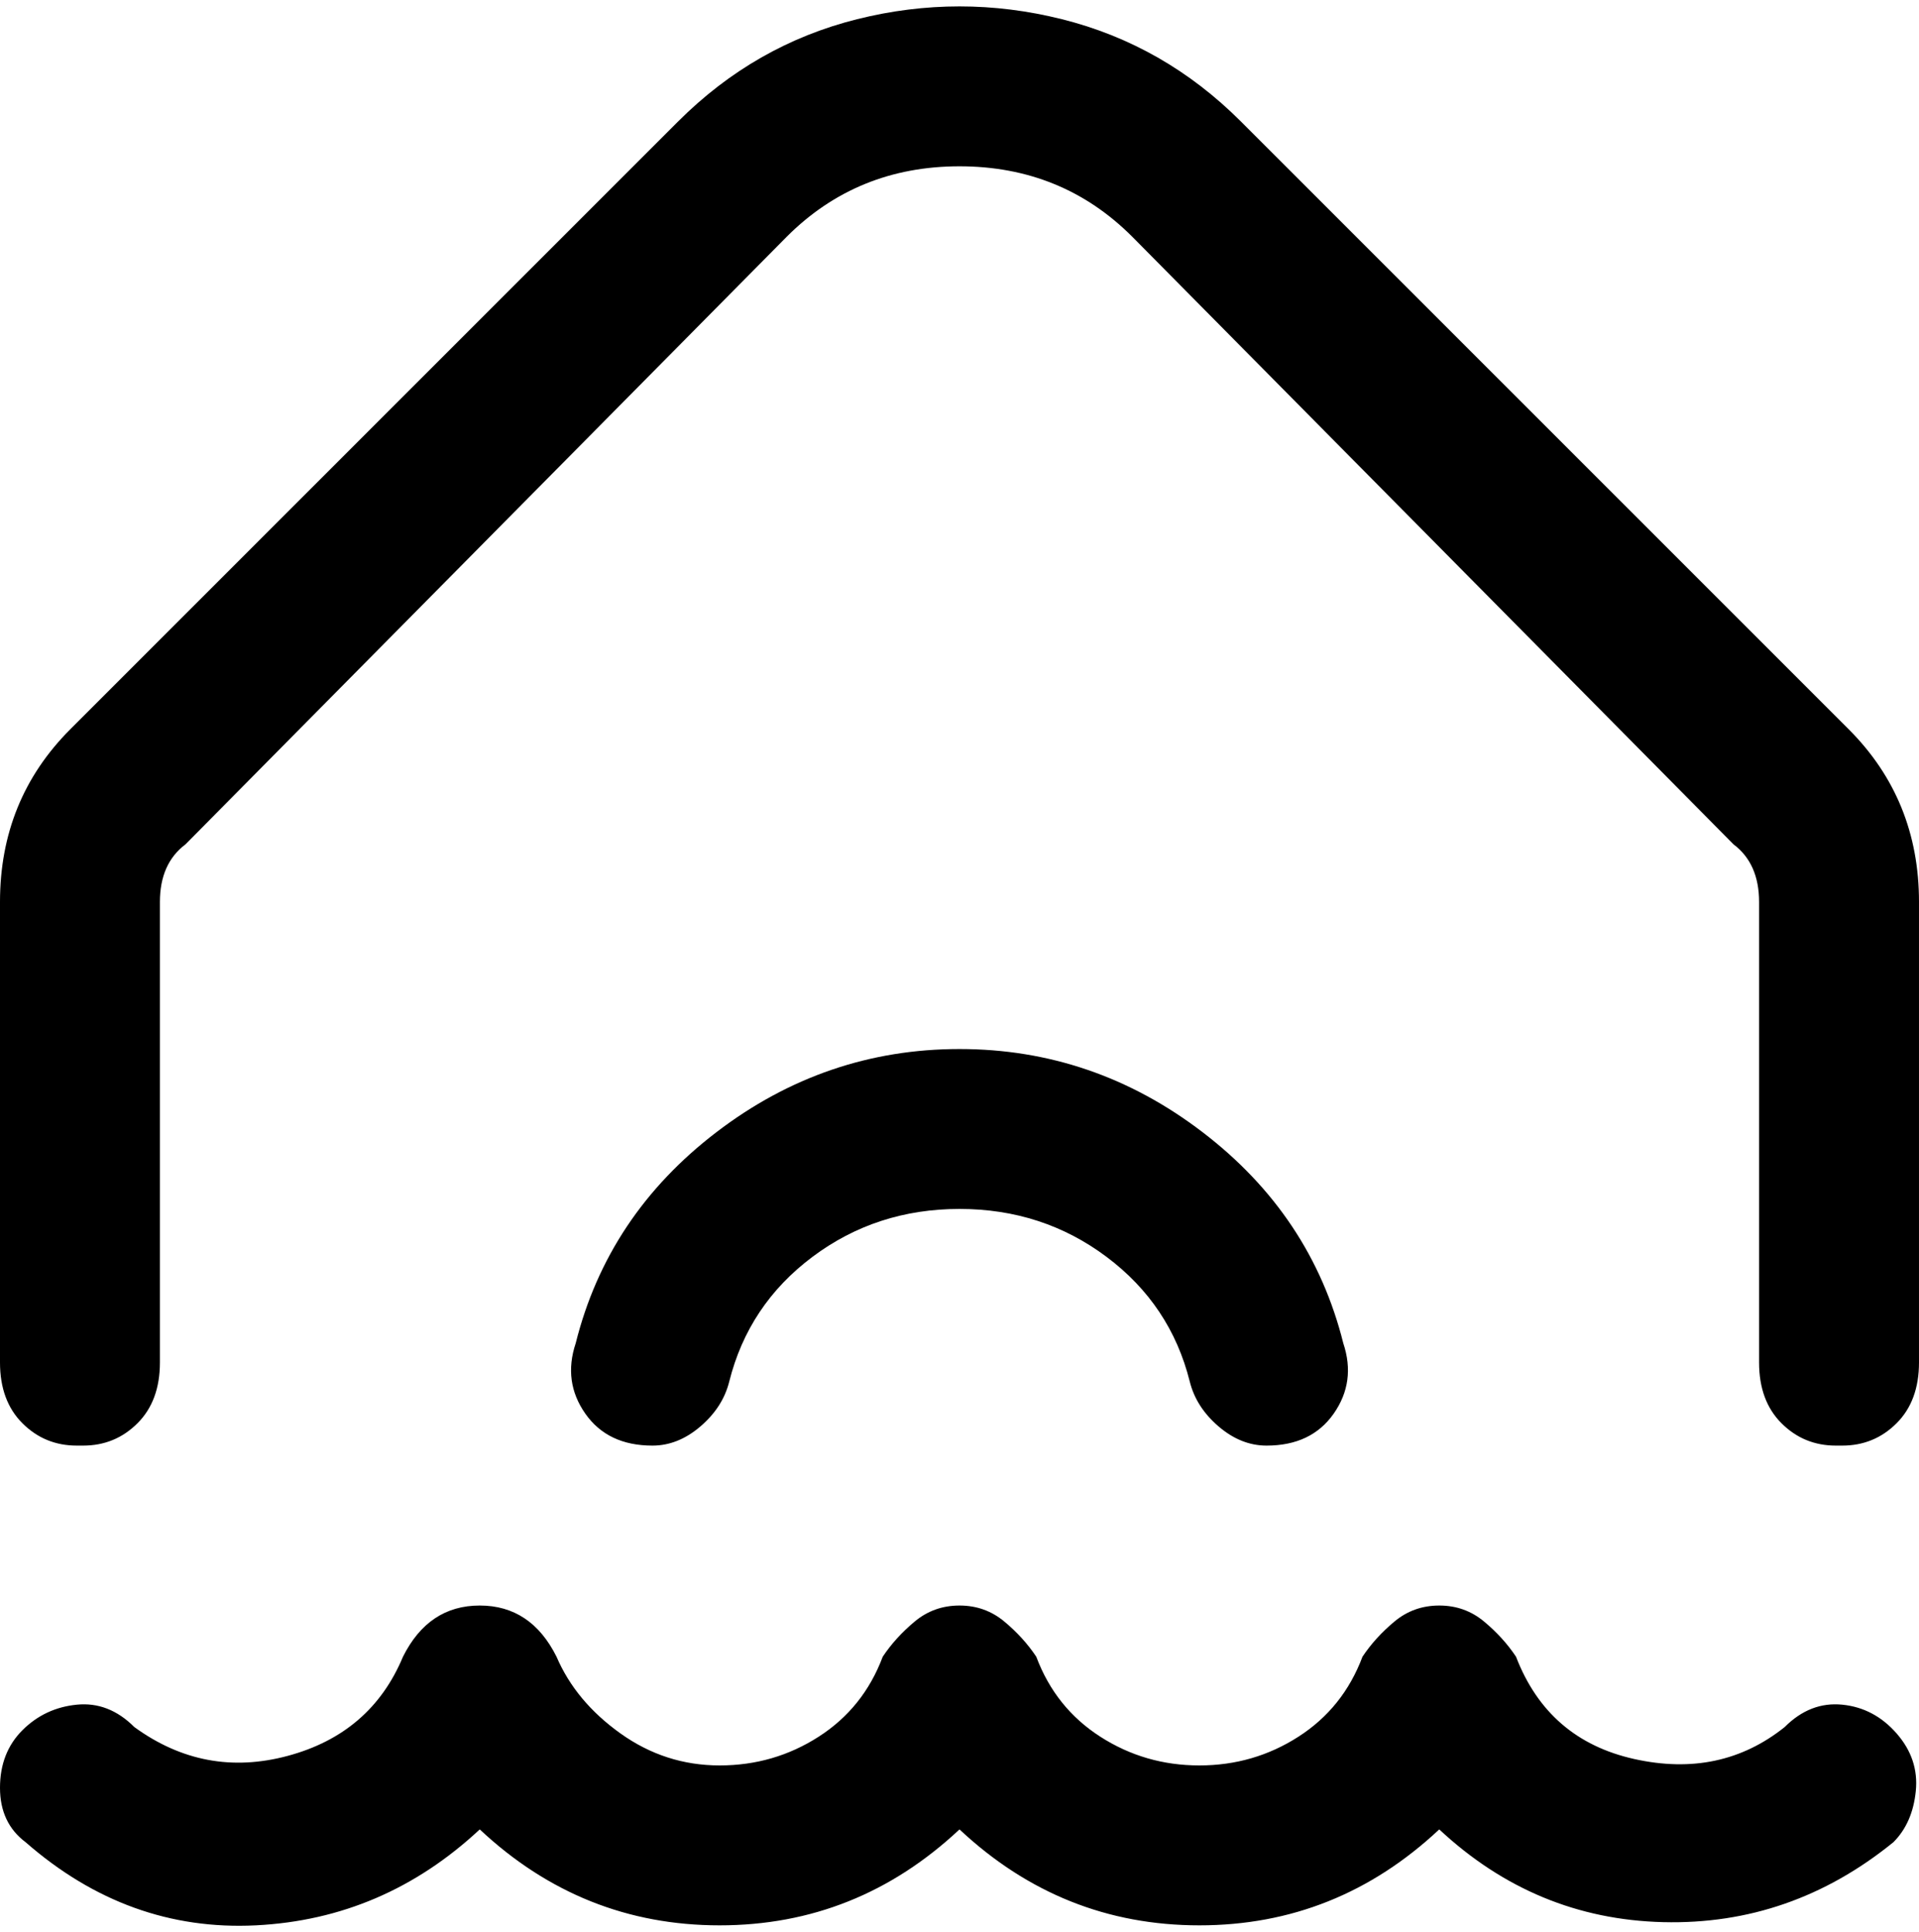 <svg viewBox="0 0 300 302.001" xmlns="http://www.w3.org/2000/svg"><path d="M87 259zm0 0zm0 0zm-24 0zm216 11q-10 8-23.5 5T237 259q-2-3-5-5.5t-7-2.5q-4 0-7 2.5t-5 5.5q-3 8-10 12.5t-15.5 4.5q-8.5 0-15.5-4.5T162 259q-2-3-5-5.5t-7-2.5q-4 0-7 2.5t-5 5.5q-3 8-10 12.5t-15.5 4.5q-8.5 0-15.5-5t-10-12q-2-4-5-6t-7-2q-4 0-7 2t-5 6q-5 12-18 15.5T21 270q-4-4-9-3.5t-8.5 4Q0 274 0 279.5t4 8.5q16 14 36 13t35-15q16 15 37.5 15t37.5-15q16 15 37.5 15t37.5-15q15 14 35 14.5t36-12.5q3-3 3.5-8t-3-9q-3.5-4-8.5-4.5t-9 3.5zM25 213v-72q0-6 4-9l94-95q11-11 27-11t27 11l94 95q4 3 4 9v72q0 6 3.5 9.5t8.5 3.5h1q5 0 8.5-3.5t3.5-9.5v-72q0-16-11-27l-95-95Q182 7 166 3t-32 0q-16 4-28 16l-95 95Q0 125 0 141v72q0 6 3.5 9.5T12 226h1q5 0 8.5-3.5T25 213zm125-49q-21 0-38 13t-22 33q-2 6 1.5 11t10.5 5q4 0 7.5-3t4.5-7q3-12 13-19.5t23-7.5q13 0 23 7.5t13 19.5q1 4 4.5 7t7.5 3q7 0 10.5-5t1.5-11q-5-20-22-33t-38-13z"/></svg>